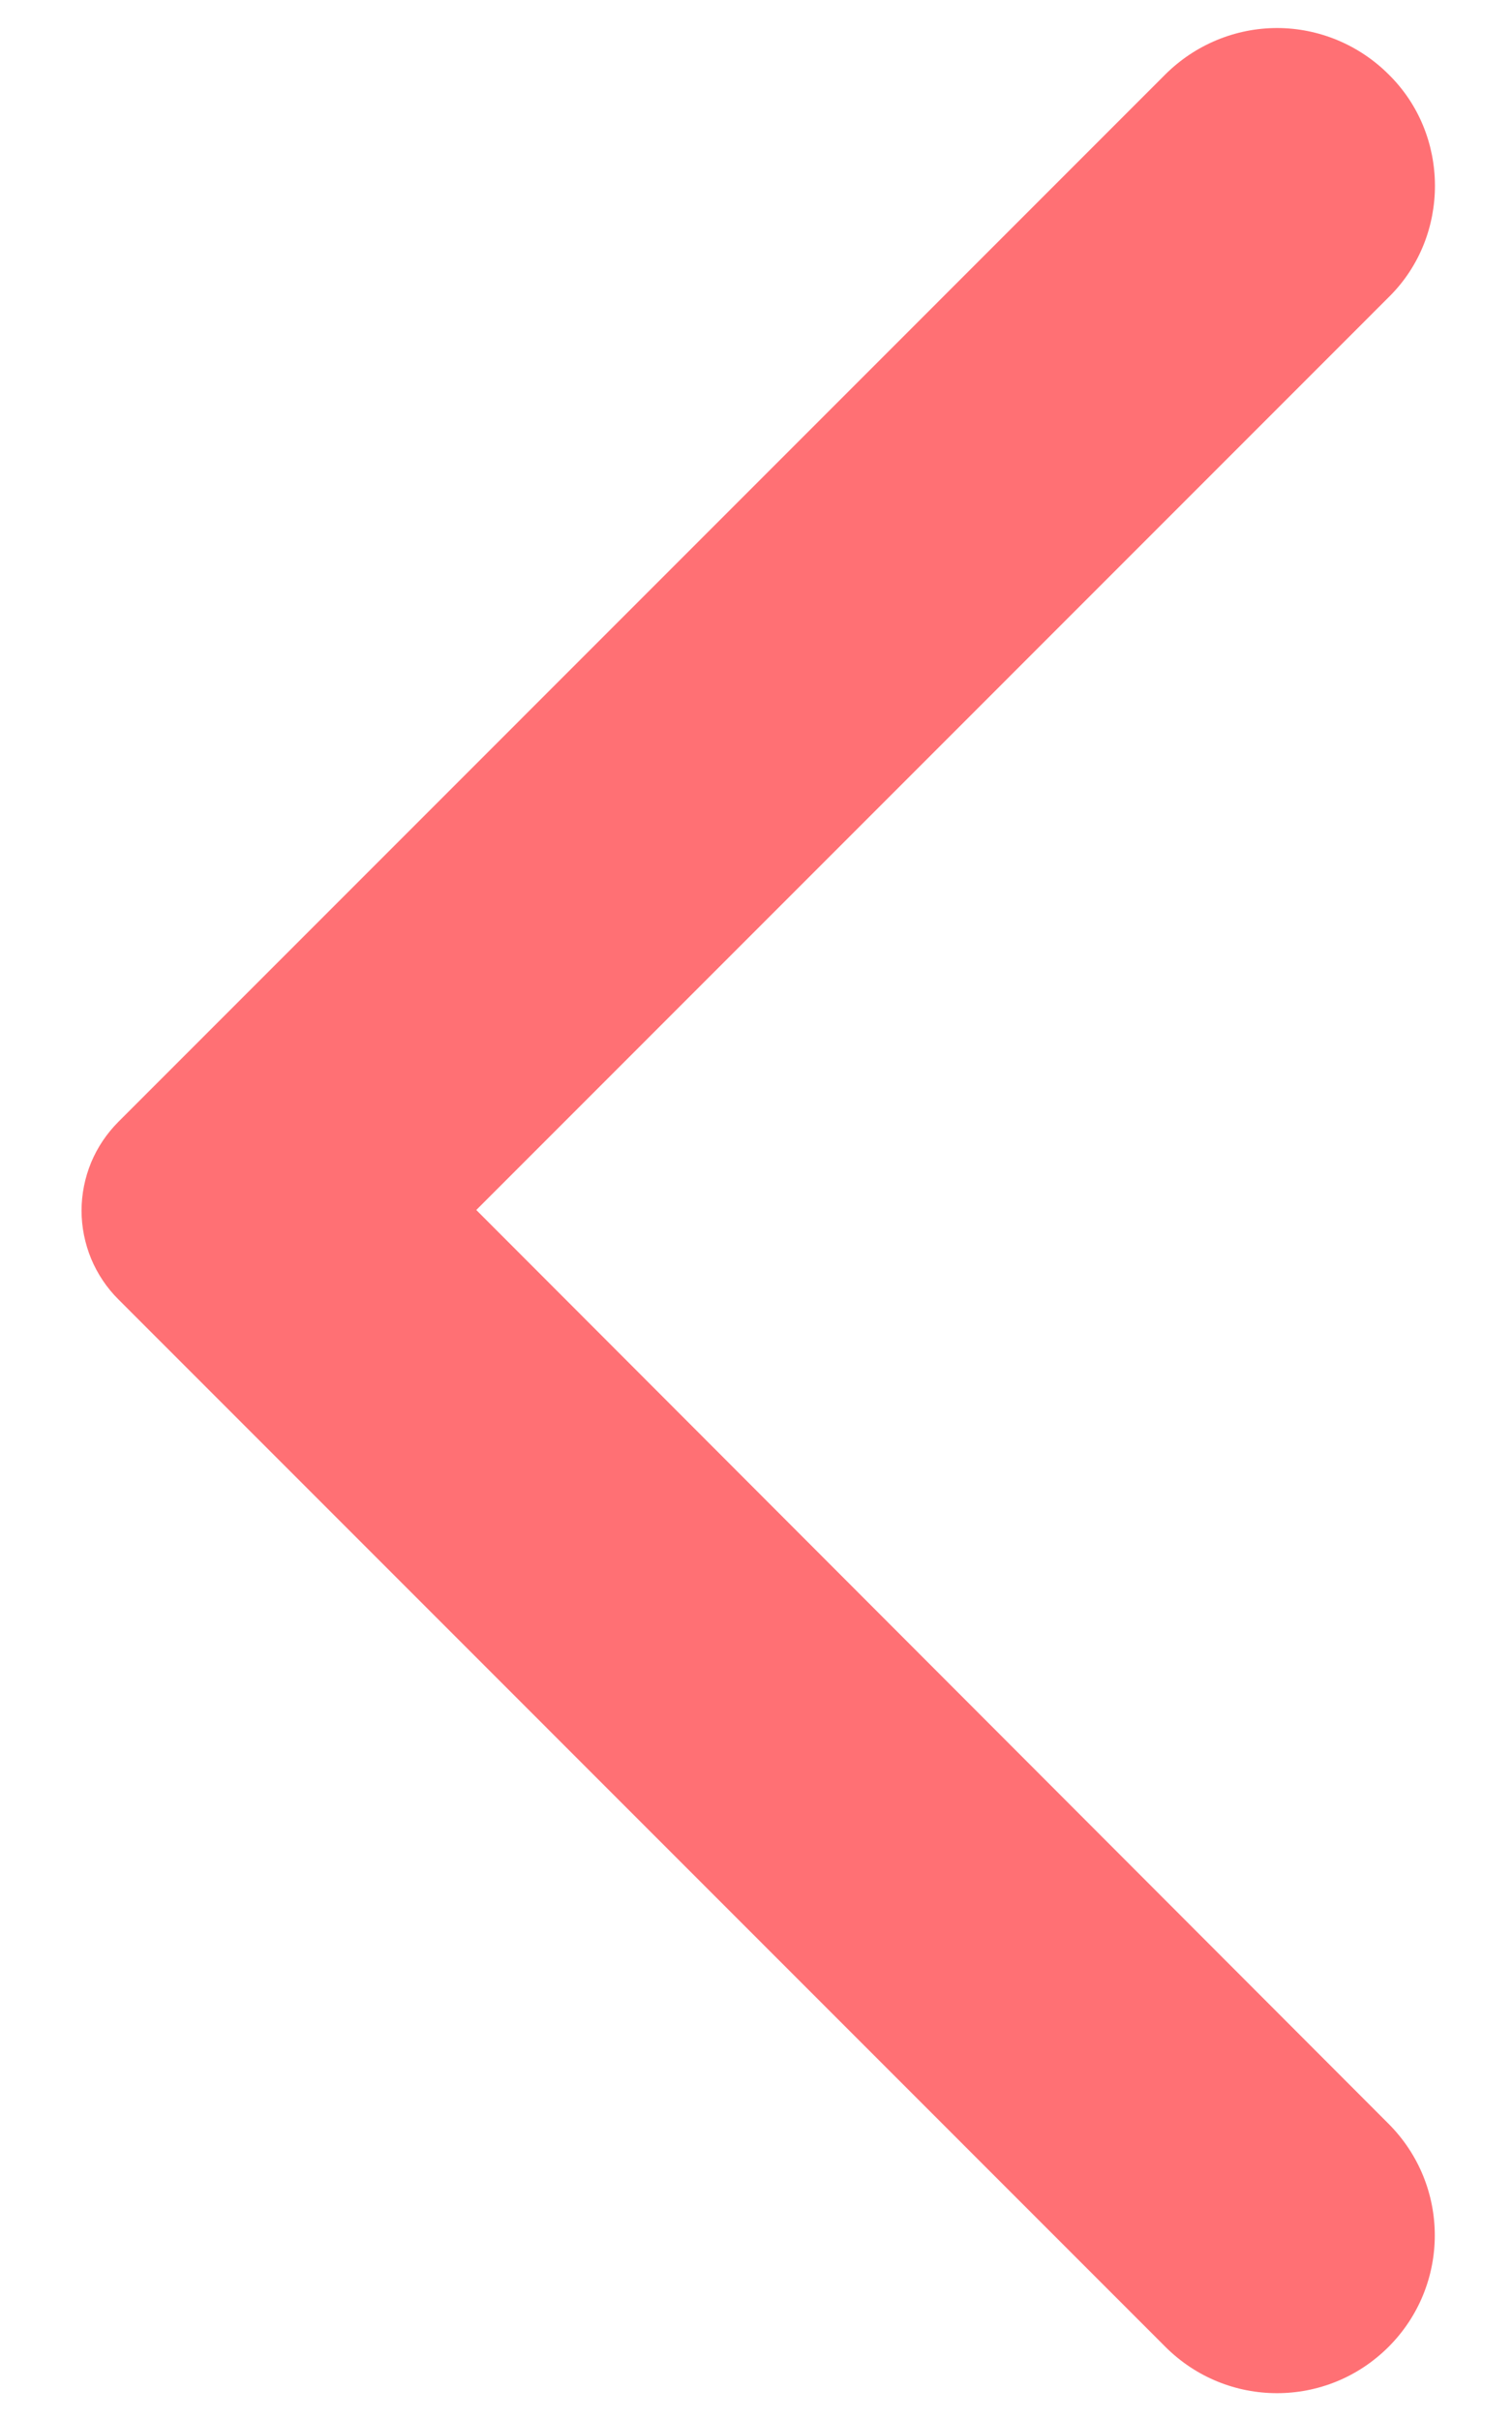 <svg width="15" height="24" viewBox="0 0 15 24" fill="none" xmlns="http://www.w3.org/2000/svg">
<path d="M13.775 0.737C13.63 0.592 13.457 0.477 13.268 0.398C13.078 0.319 12.874 0.278 12.669 0.278C12.463 0.278 12.26 0.319 12.07 0.398C11.88 0.477 11.708 0.592 11.562 0.737L1.175 11.125C1.059 11.241 0.967 11.378 0.904 11.529C0.842 11.68 0.809 11.842 0.809 12.006C0.809 12.17 0.842 12.332 0.904 12.483C0.967 12.634 1.059 12.772 1.175 12.887L11.562 23.275C12.175 23.887 13.162 23.887 13.775 23.275C14.387 22.663 14.387 21.675 13.775 21.062L4.725 12L13.787 2.937C14.387 2.337 14.387 1.337 13.775 0.737Z" fill="#FF7074"/>
</svg>
